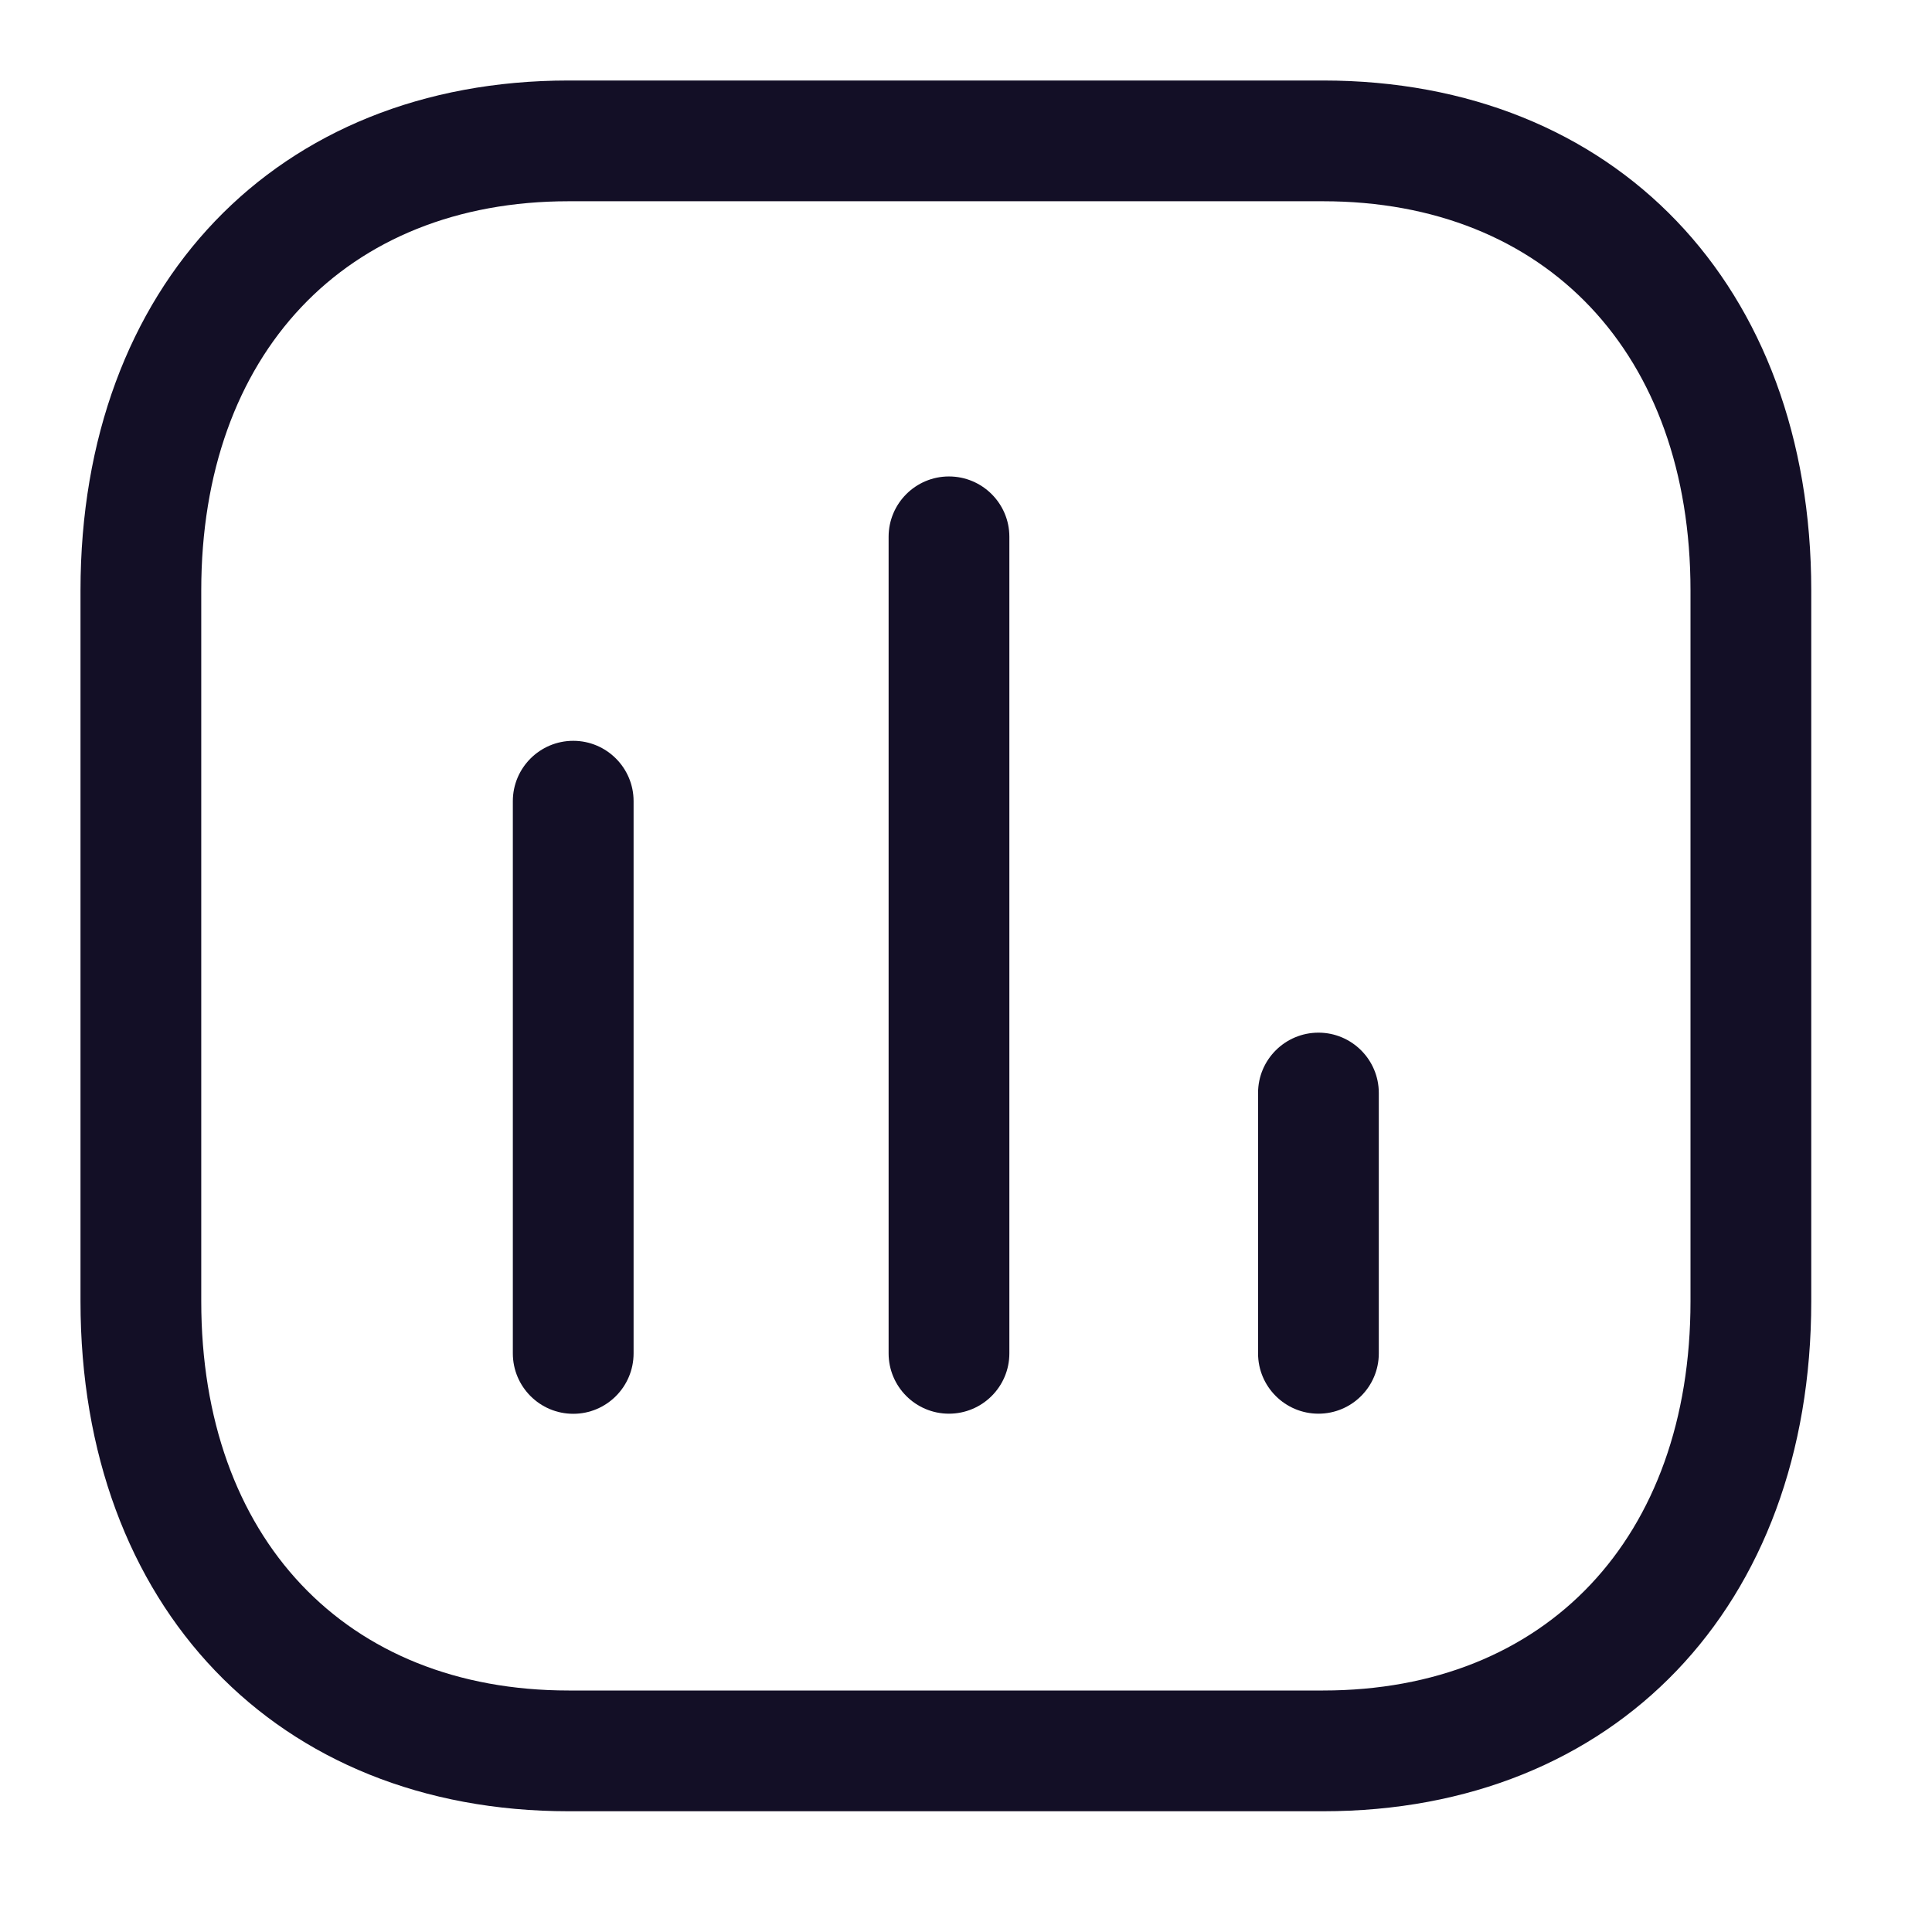 <svg width="18" height="18" viewBox="0 0 18 18" fill="none" xmlns="http://www.w3.org/2000/svg">
<path fill-rule="evenodd" clip-rule="evenodd" d="M5.341 13.172C5.03 13.172 4.778 12.92 4.778 12.609V7.464C4.778 7.154 5.03 6.902 5.341 6.902C5.651 6.902 5.903 7.154 5.903 7.464V12.609C5.903 12.92 5.651 13.172 5.341 13.172Z" fill="#130F26"/>
<path fill-rule="evenodd" clip-rule="evenodd" d="M8.841 13.171C8.531 13.171 8.279 12.919 8.279 12.609V5.001C8.279 4.691 8.531 4.439 8.841 4.439C9.152 4.439 9.404 4.691 9.404 5.001V12.609C9.404 12.919 9.152 13.171 8.841 13.171Z" fill="#130F26"/>
<path fill-rule="evenodd" clip-rule="evenodd" d="M12.284 13.171C11.973 13.171 11.721 12.919 11.721 12.609V10.183C11.721 9.873 11.973 9.621 12.284 9.621C12.594 9.621 12.846 9.873 12.846 10.183V12.609C12.846 12.919 12.594 13.171 12.284 13.171Z" fill="#130F26"/>
<path fill-rule="evenodd" clip-rule="evenodd" d="M5.298 1.875C3.219 1.875 1.875 3.298 1.875 5.501V12.124C1.875 14.327 3.219 15.75 5.298 15.75H12.327C14.407 15.75 15.75 14.327 15.75 12.124V5.501C15.75 3.298 14.407 1.875 12.327 1.875H5.298ZM12.327 16.875H5.298C2.578 16.875 0.75 14.966 0.75 12.124V5.501C0.75 2.659 2.578 0.75 5.298 0.75H12.327C15.047 0.75 16.875 2.659 16.875 5.501V12.124C16.875 14.966 15.047 16.875 12.327 16.875Z" fill="#130F26"/>
</svg>

